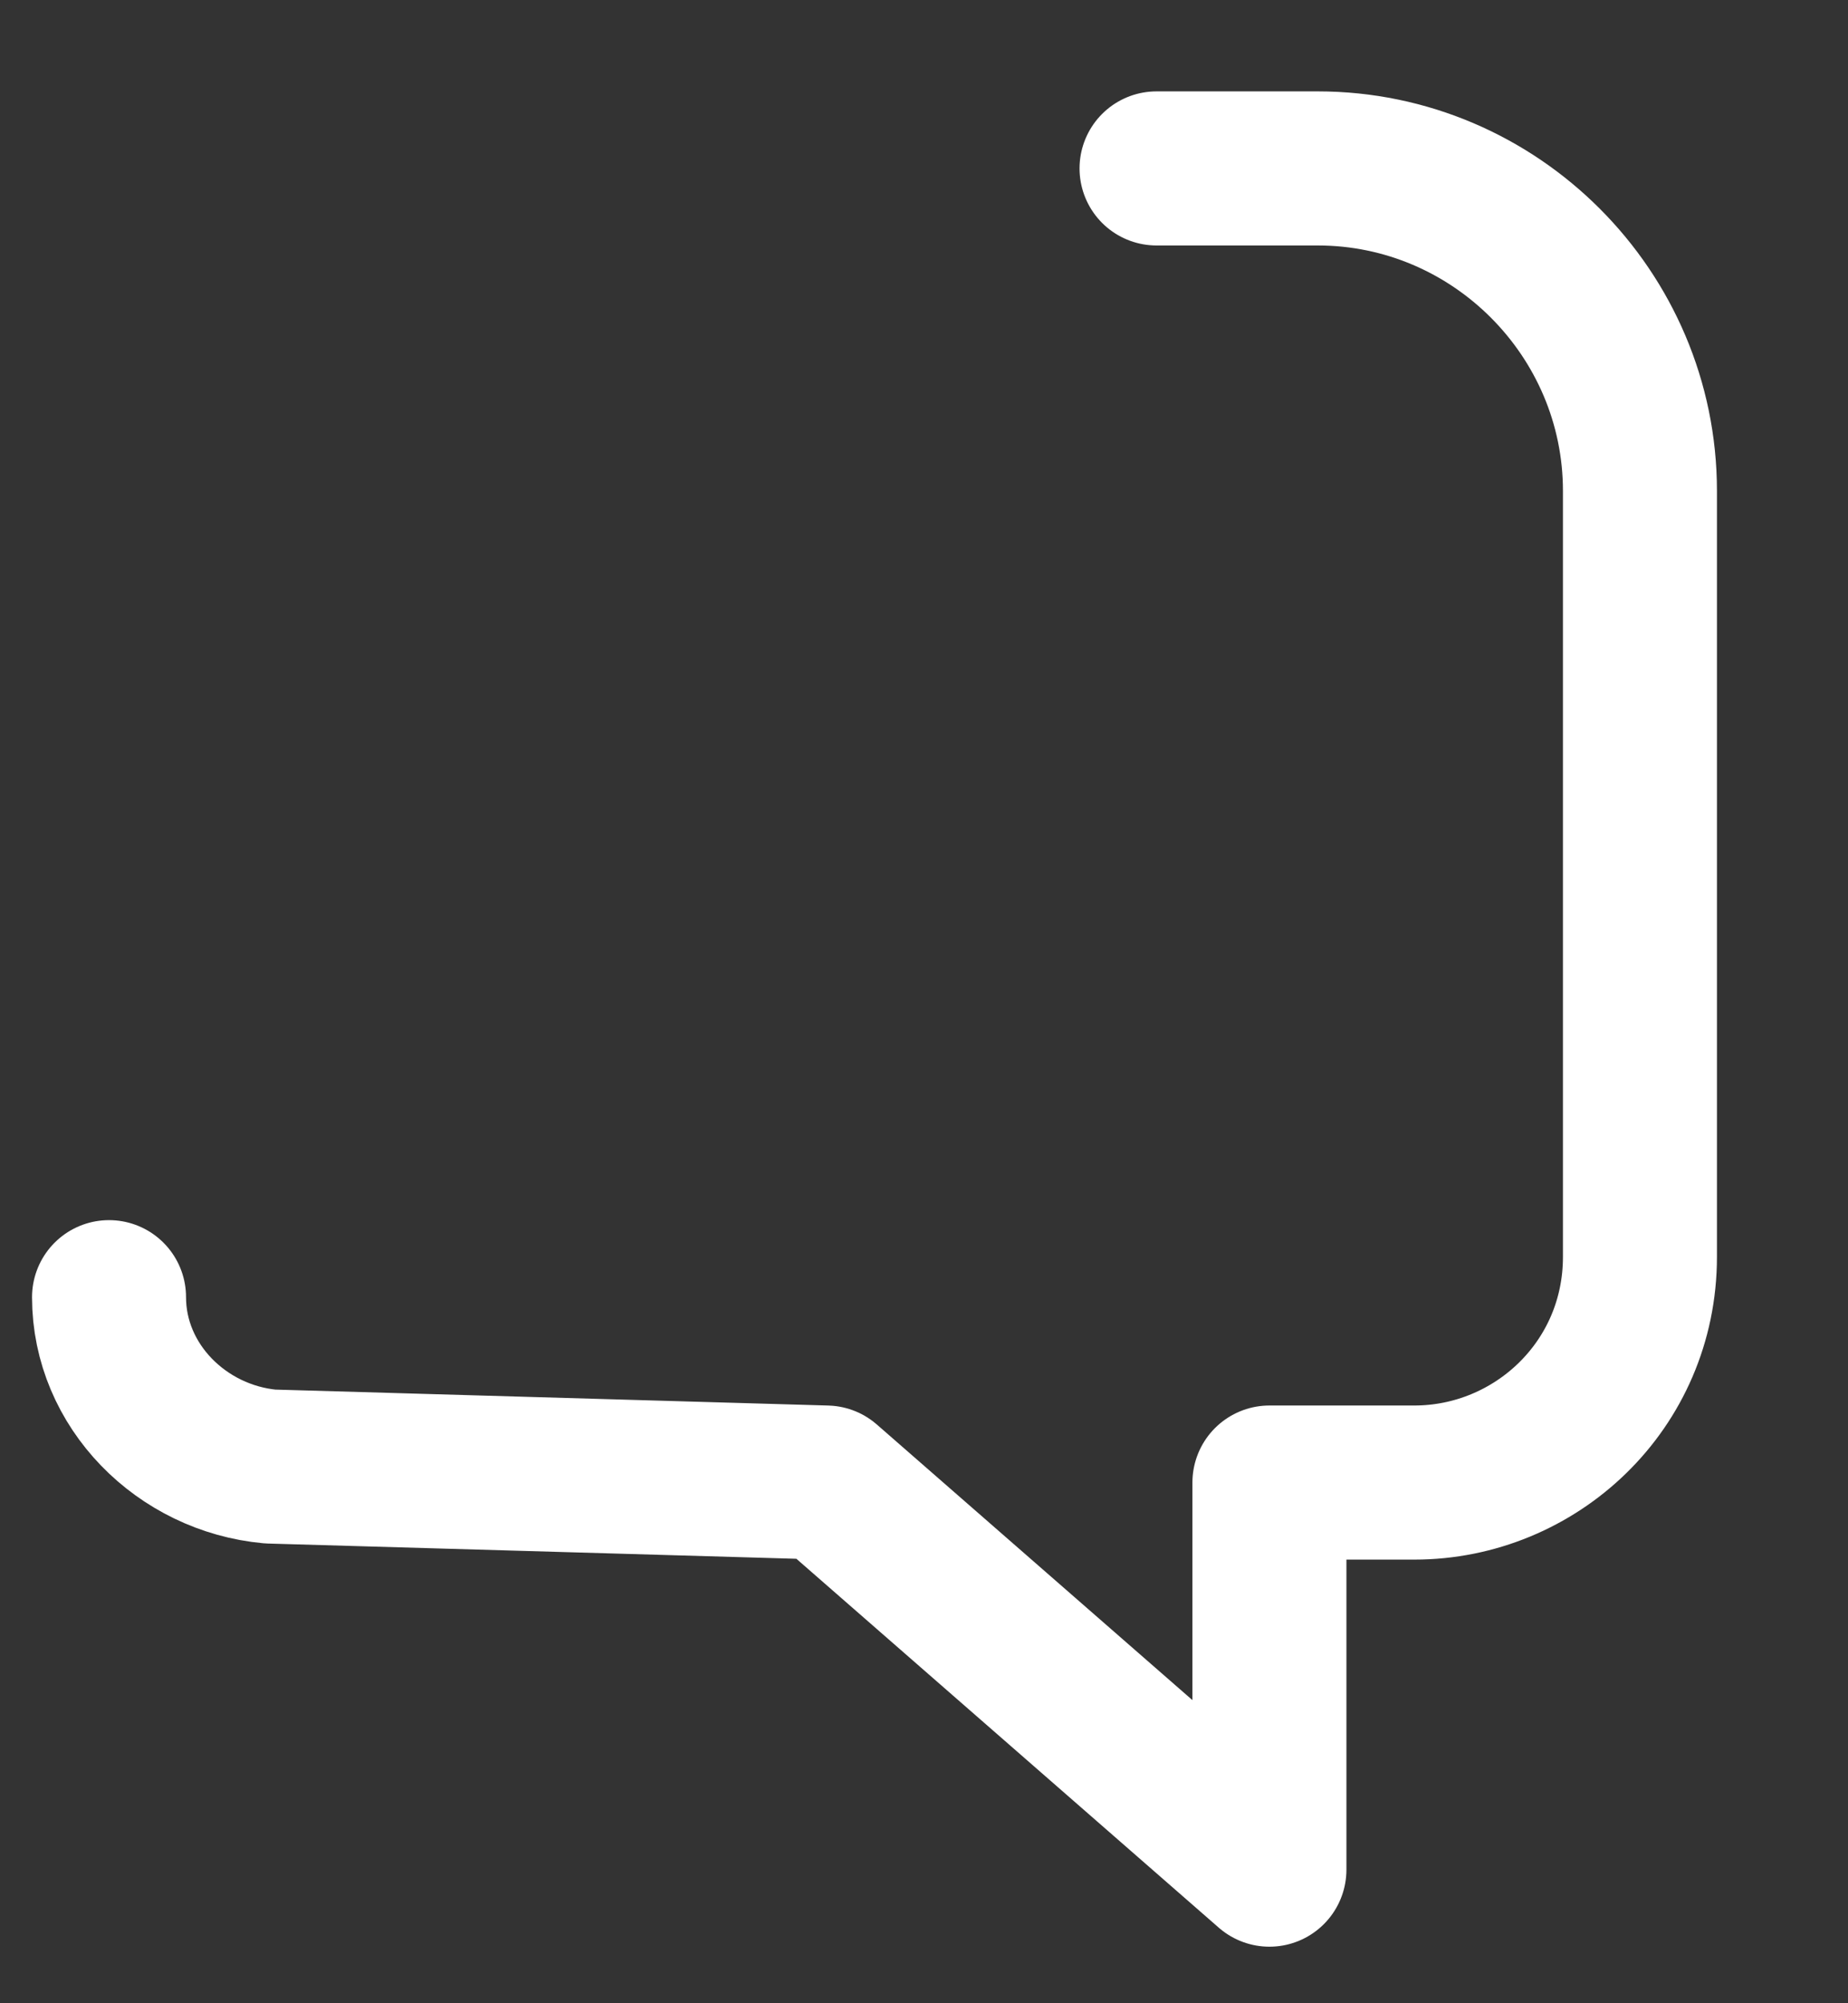 <svg width="12" height="13" viewBox="0 0 12 13" fill="none" xmlns="http://www.w3.org/2000/svg">
<rect x="0" y="0" width="12" height="13" fill="#333333" stroke="none"/>
<path d="M0.708 8.418C0.708 8.993 1.179 9.464 1.755 9.517L5.365 9.621L8.243 12.133V9.621H9.184C9.969 9.621 10.649 8.993 10.649 8.156V3.186C10.649 2.035 9.708 1.093 8.557 1.093H7.51" stroke="white" stroke-linecap="round" stroke-linejoin="round"/>
</svg>
